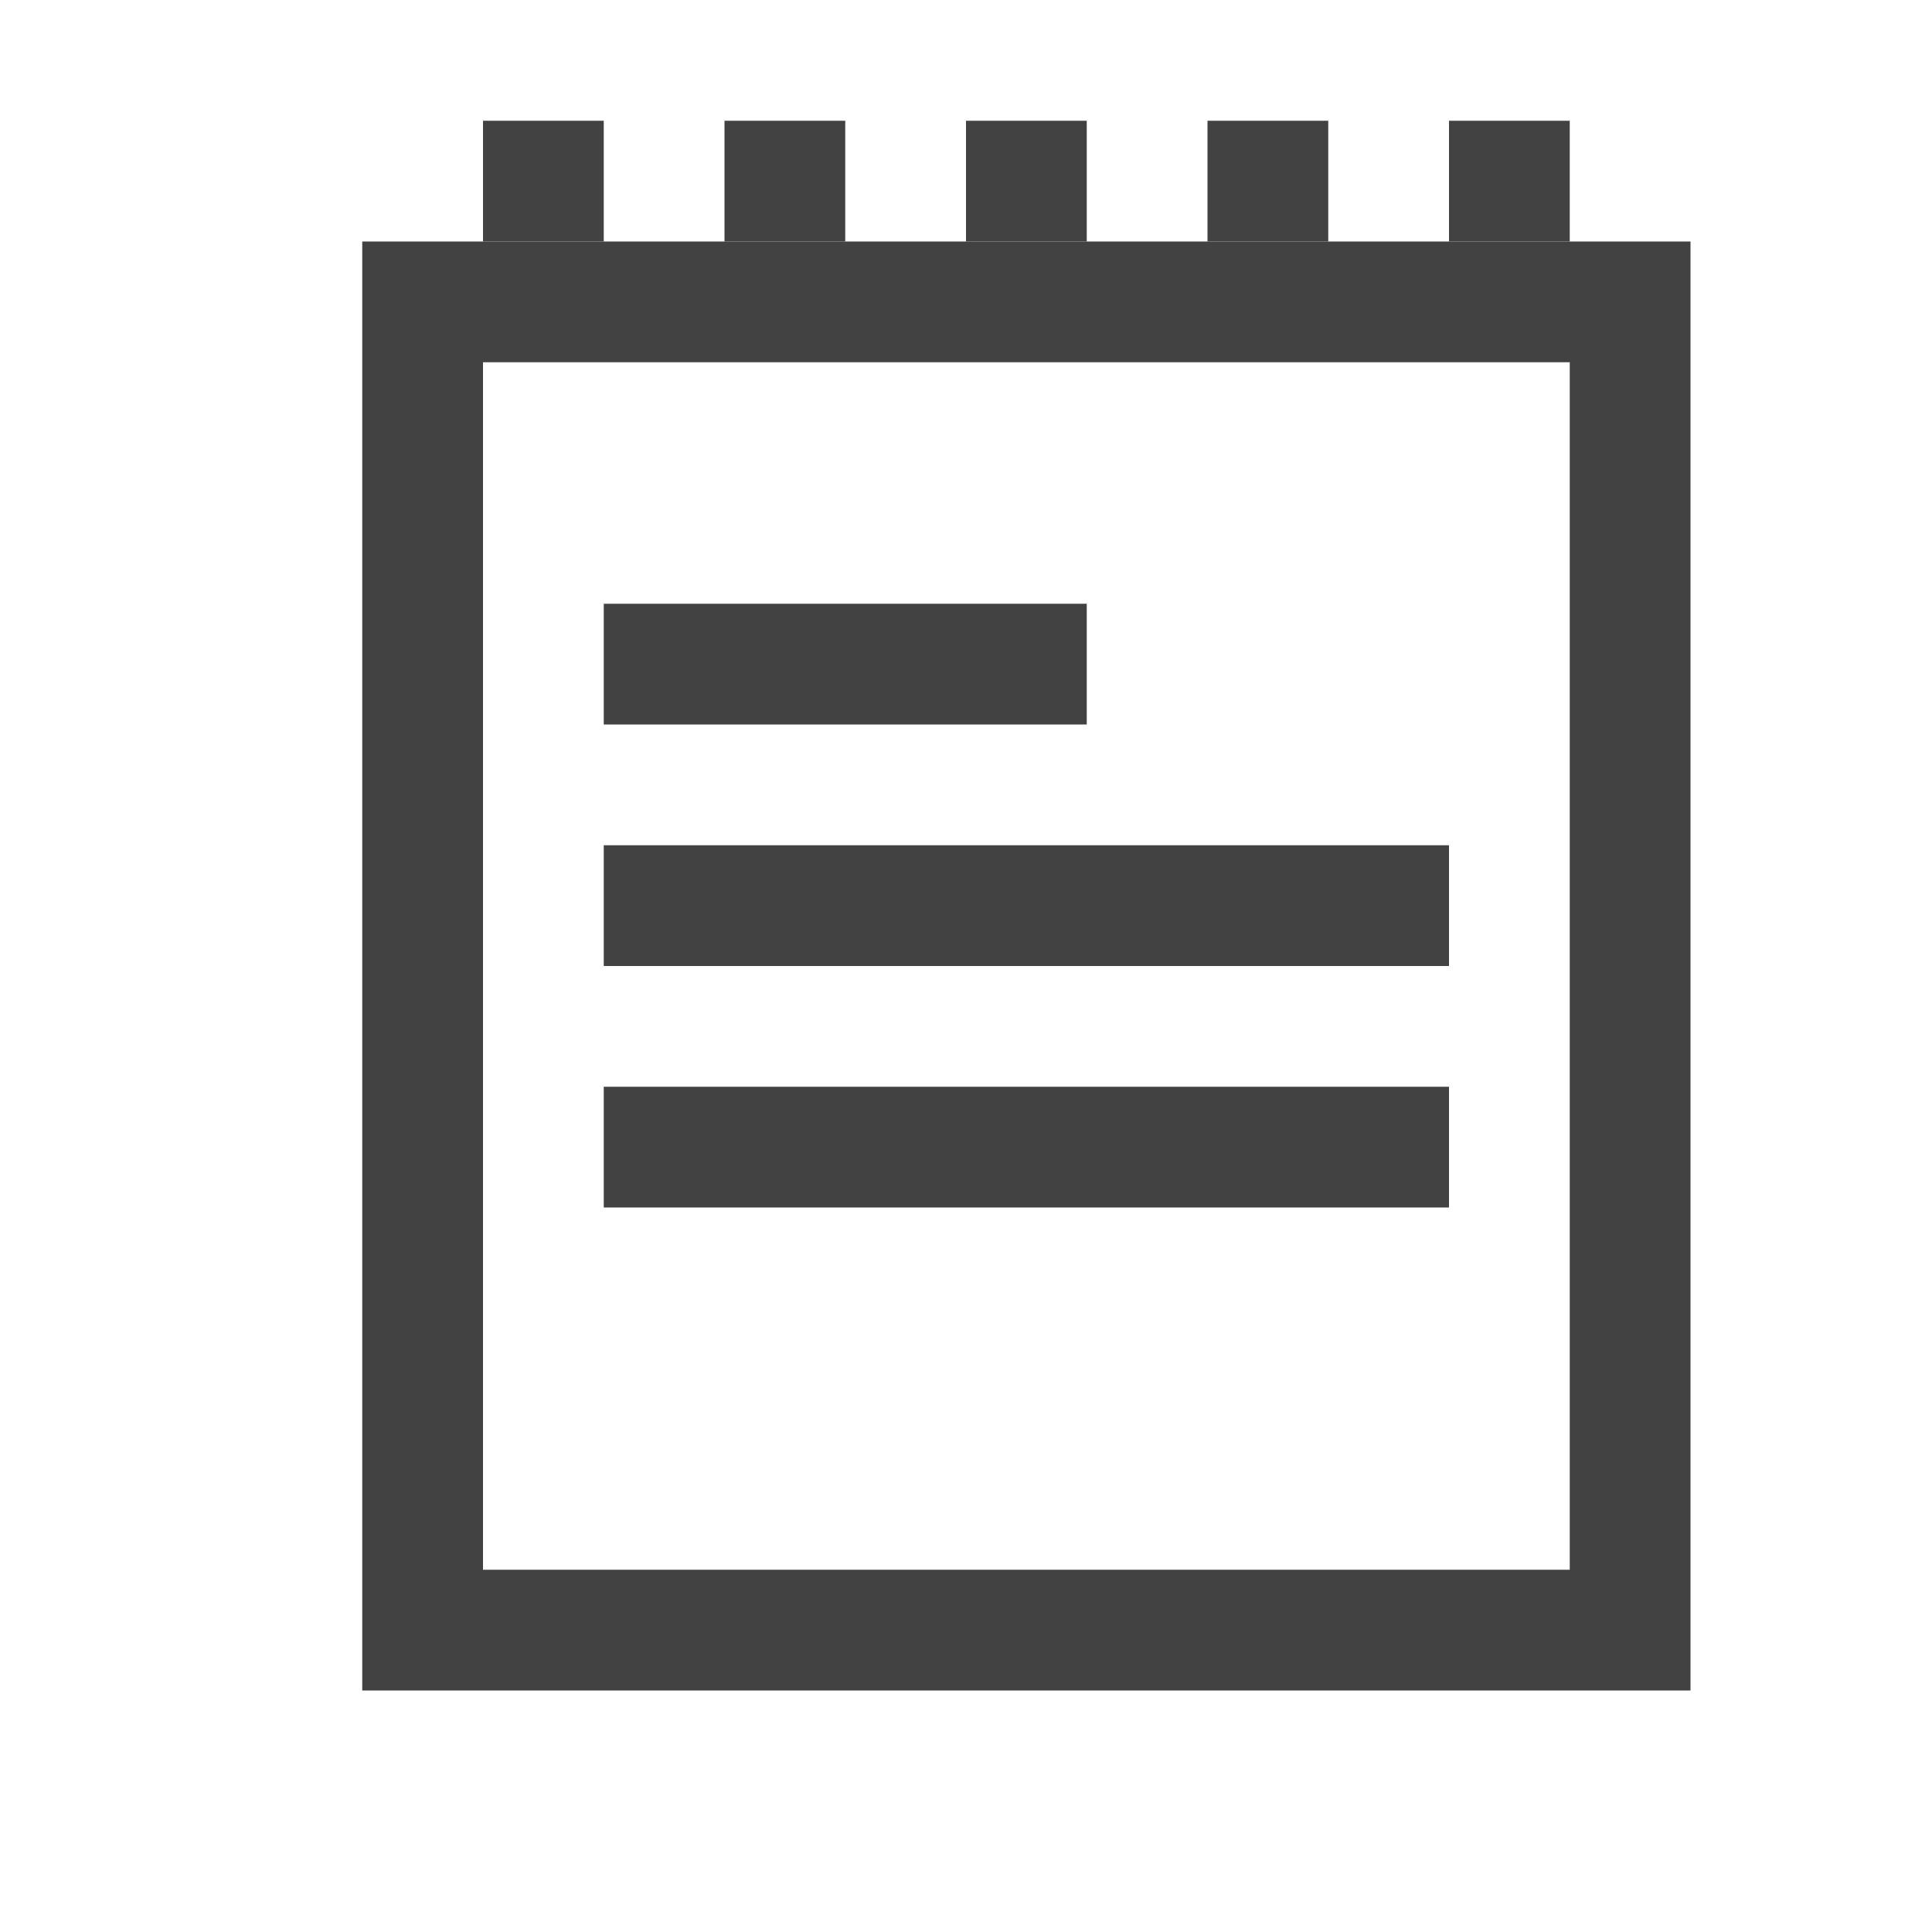 <?xml version="1.0" encoding="utf-8"?>
<!-- Generator: Adobe Illustrator 20.1.0, SVG Export Plug-In . SVG Version: 6.00 Build 0)  -->
<svg version="1.1" id="Layer_1" xmlns="http://www.w3.org/2000/svg" xmlns:xlink="http://www.w3.org/1999/xlink" x="0px" y="0px"
	 viewBox="0 0 16 16" style="enable-background:new 0 0 16 16;" xml:space="preserve">
<style type="text/css">
	.st0{fill:#424242;}
</style>
<rect x="4" y="1" class="st0" width="1" height="1"/>
<rect x="6" y="1" class="st0" width="1" height="1"/>
<rect x="8" y="1" class="st0" width="1" height="1"/>
<rect x="10" y="1" class="st0" width="1" height="1"/>
<rect x="12" y="1" class="st0" width="1" height="1"/>
<path class="st0" d="M3,2v12h11V2H3z M13,13H4V3h9V13z"/>
<rect x="5" y="5" class="st0" width="4" height="1"/>
<rect x="5" y="7" class="st0" width="7" height="1"/>
<rect x="5" y="9" class="st0" width="7" height="1"/>
</svg>
